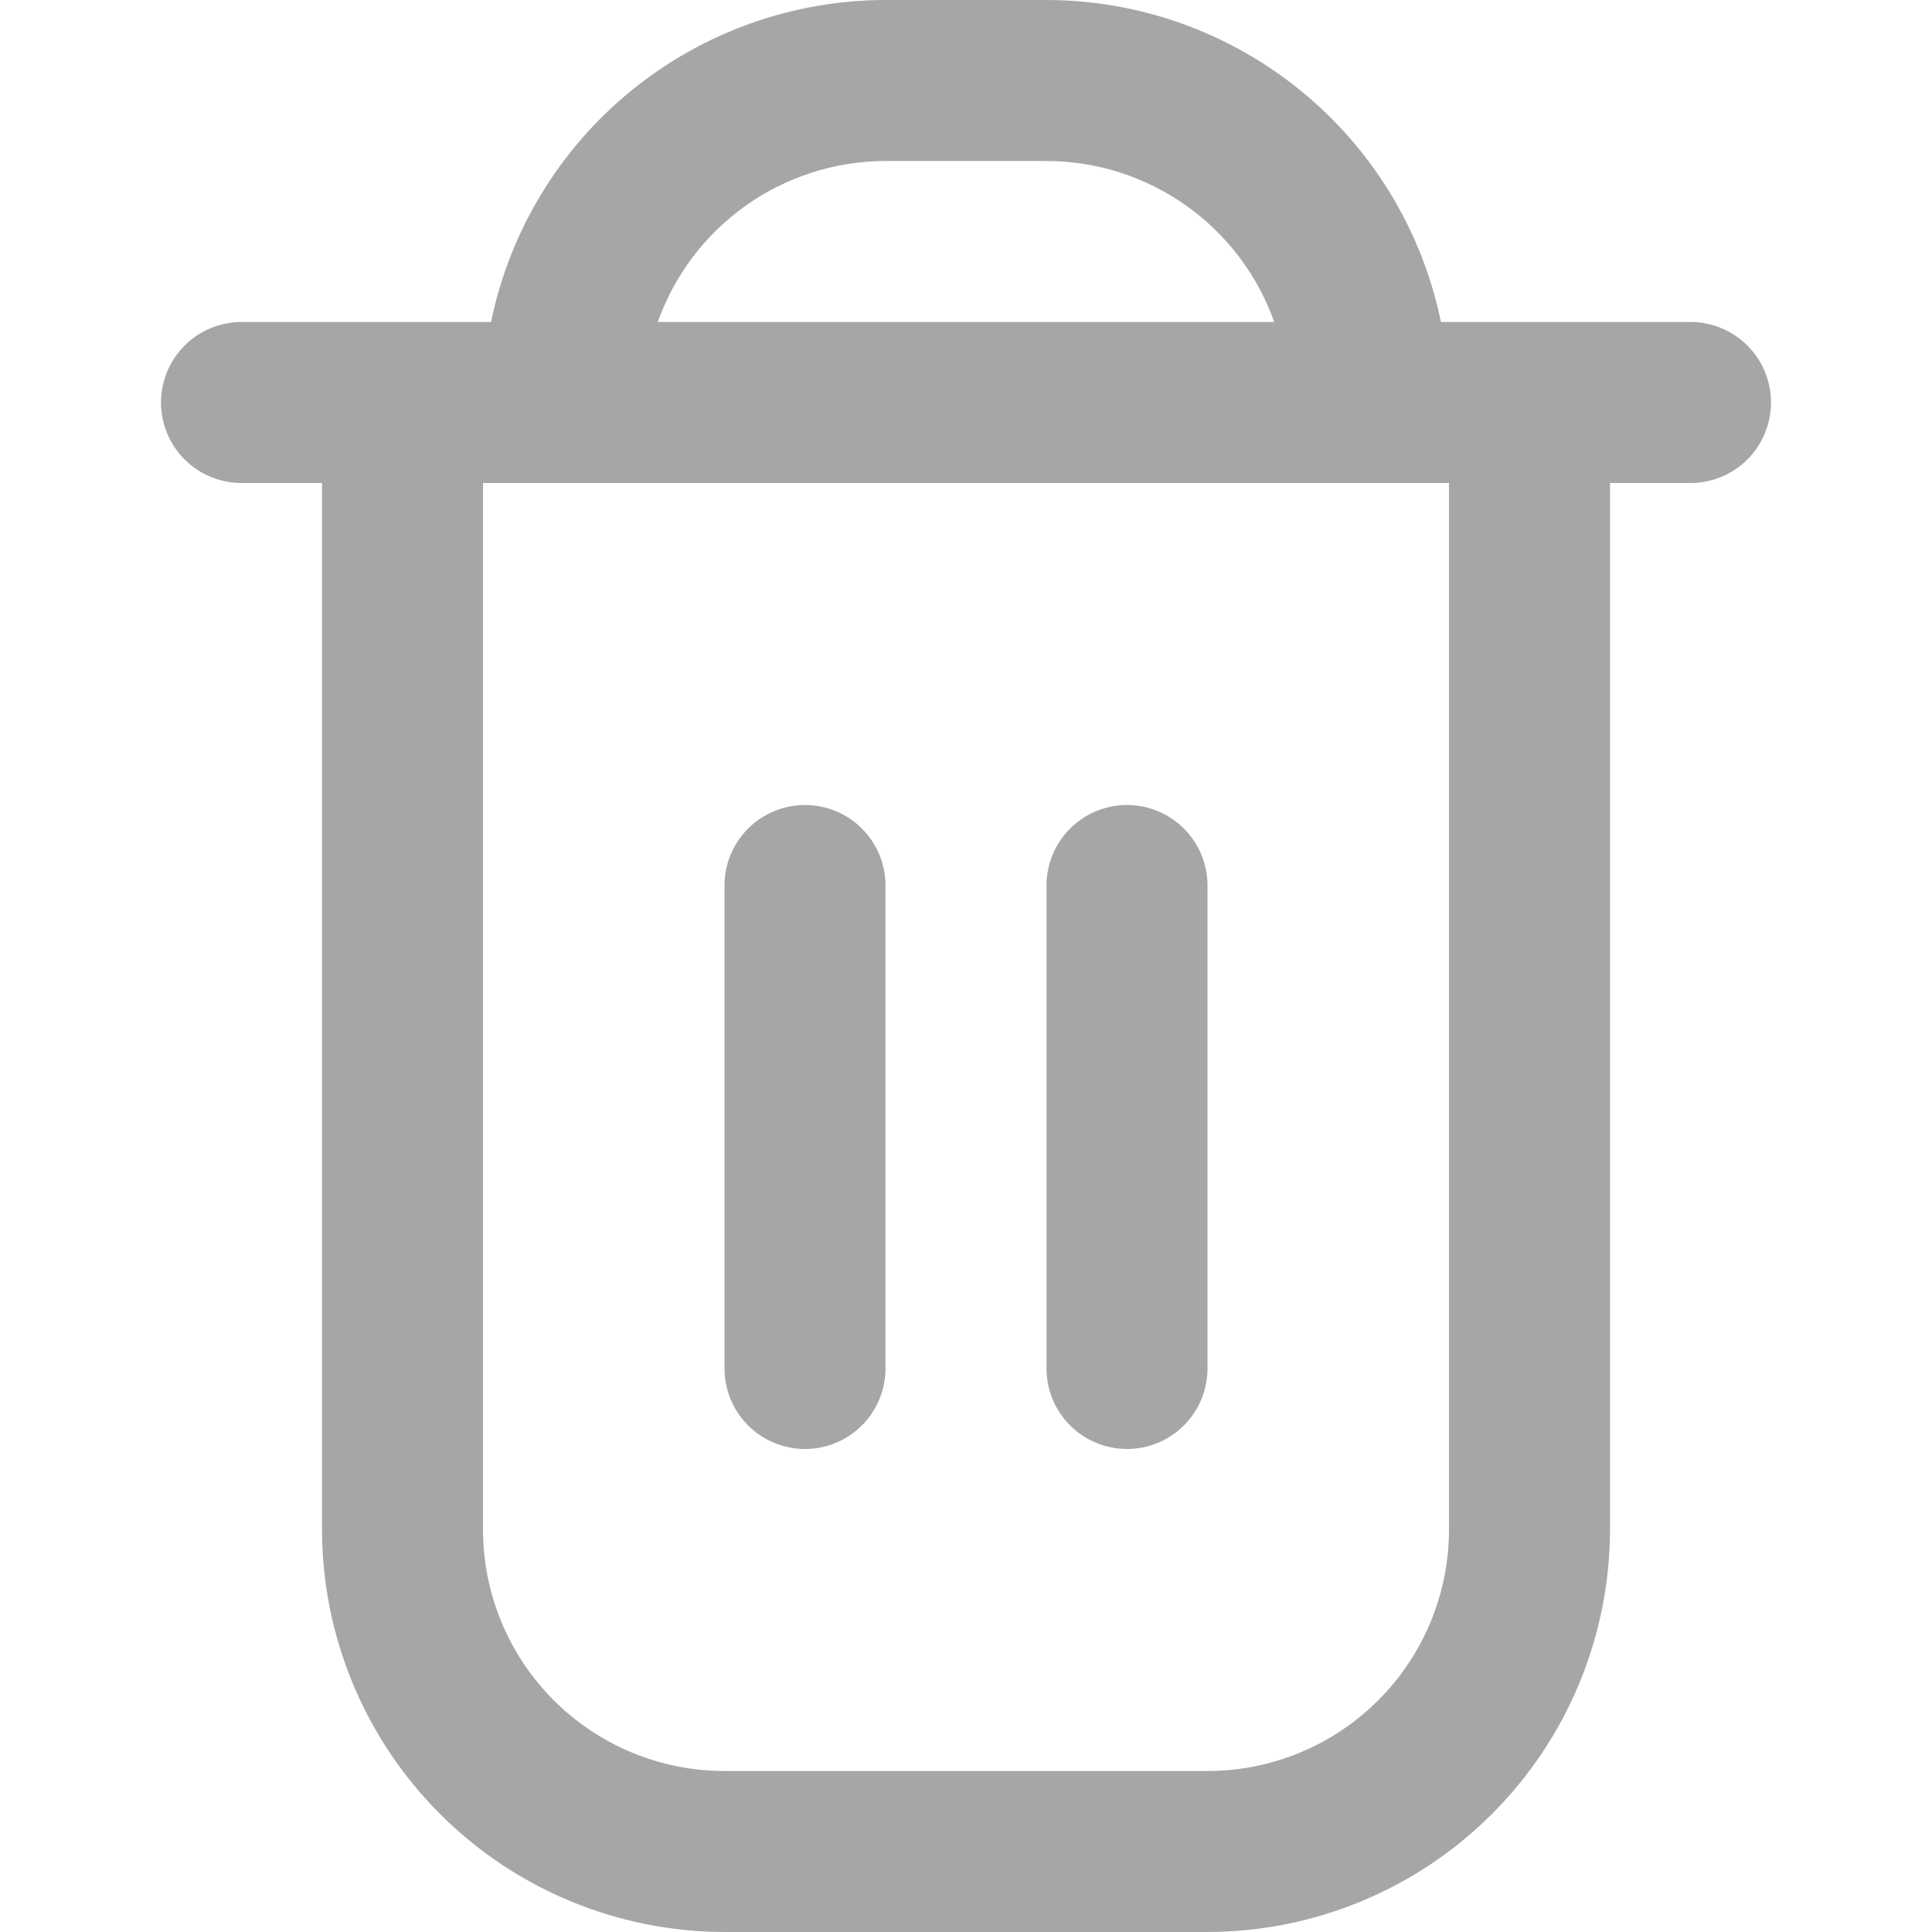 <svg width="512" height="512" viewBox="0 0 512 512" fill="none" xmlns="http://www.w3.org/2000/svg">
<g clip-path="url(#clip0_3515_3768)">
<path d="M448 85.333H381.867C376.915 61.257 363.815 39.623 344.773 24.079C325.732 8.535 301.914 0.031 277.333 0L234.667 0C210.086 0.031 186.268 8.535 167.226 24.079C148.185 39.623 135.085 61.257 130.133 85.333H64C58.342 85.333 52.916 87.581 48.915 91.582C44.914 95.582 42.666 101.009 42.666 106.667C42.666 112.325 44.914 117.751 48.915 121.752C52.916 125.752 58.342 128 64 128H85.333V405.333C85.367 433.613 96.616 460.724 116.613 480.721C136.609 500.717 163.72 511.966 192 512H320C348.279 511.966 375.391 500.717 395.387 480.721C415.384 460.724 426.633 433.613 426.667 405.333V128H448C453.658 128 459.084 125.752 463.085 121.752C467.086 117.751 469.333 112.325 469.333 106.667C469.333 101.009 467.086 95.582 463.085 91.582C459.084 87.581 453.658 85.333 448 85.333ZM234.667 42.667H277.333C290.566 42.683 303.469 46.792 314.274 54.431C325.079 62.07 333.257 72.864 337.685 85.333H174.314C178.743 72.864 186.92 62.07 197.725 54.431C208.53 46.792 221.434 42.683 234.667 42.667ZM384 405.333C384 422.307 377.257 438.586 365.255 450.588C353.252 462.591 336.974 469.333 320 469.333H192C175.026 469.333 158.747 462.591 146.745 450.588C134.743 438.586 128 422.307 128 405.333V128H384V405.333Z" fill="#A6A6A6"/>
<path d="M213.333 384C218.991 384 224.417 381.752 228.418 377.751C232.419 373.751 234.667 368.324 234.667 362.666V234.666C234.667 229.008 232.419 223.582 228.418 219.581C224.417 215.581 218.991 213.333 213.333 213.333C207.675 213.333 202.249 215.581 198.248 219.581C194.248 223.582 192 229.008 192 234.666V362.666C192 368.324 194.248 373.751 198.248 377.751C202.249 381.752 207.675 384 213.333 384Z" fill="#A6A6A6"/>
<path d="M298.667 384C304.325 384 309.751 381.752 313.752 377.751C317.753 373.751 320 368.324 320 362.666V234.666C320 229.008 317.753 223.582 313.752 219.581C309.751 215.581 304.325 213.333 298.667 213.333C293.009 213.333 287.583 215.581 283.582 219.581C279.581 223.582 277.333 229.008 277.333 234.666V362.666C277.333 368.324 279.581 373.751 283.582 377.751C287.583 381.752 293.009 384 298.667 384Z" fill="#A6A6A6"/>
</g>
<defs>
<clipPath id="clip0_3515_3768">
<rect width="512" height="512" fill="white"/>
</clipPath>
</defs>
</svg>
